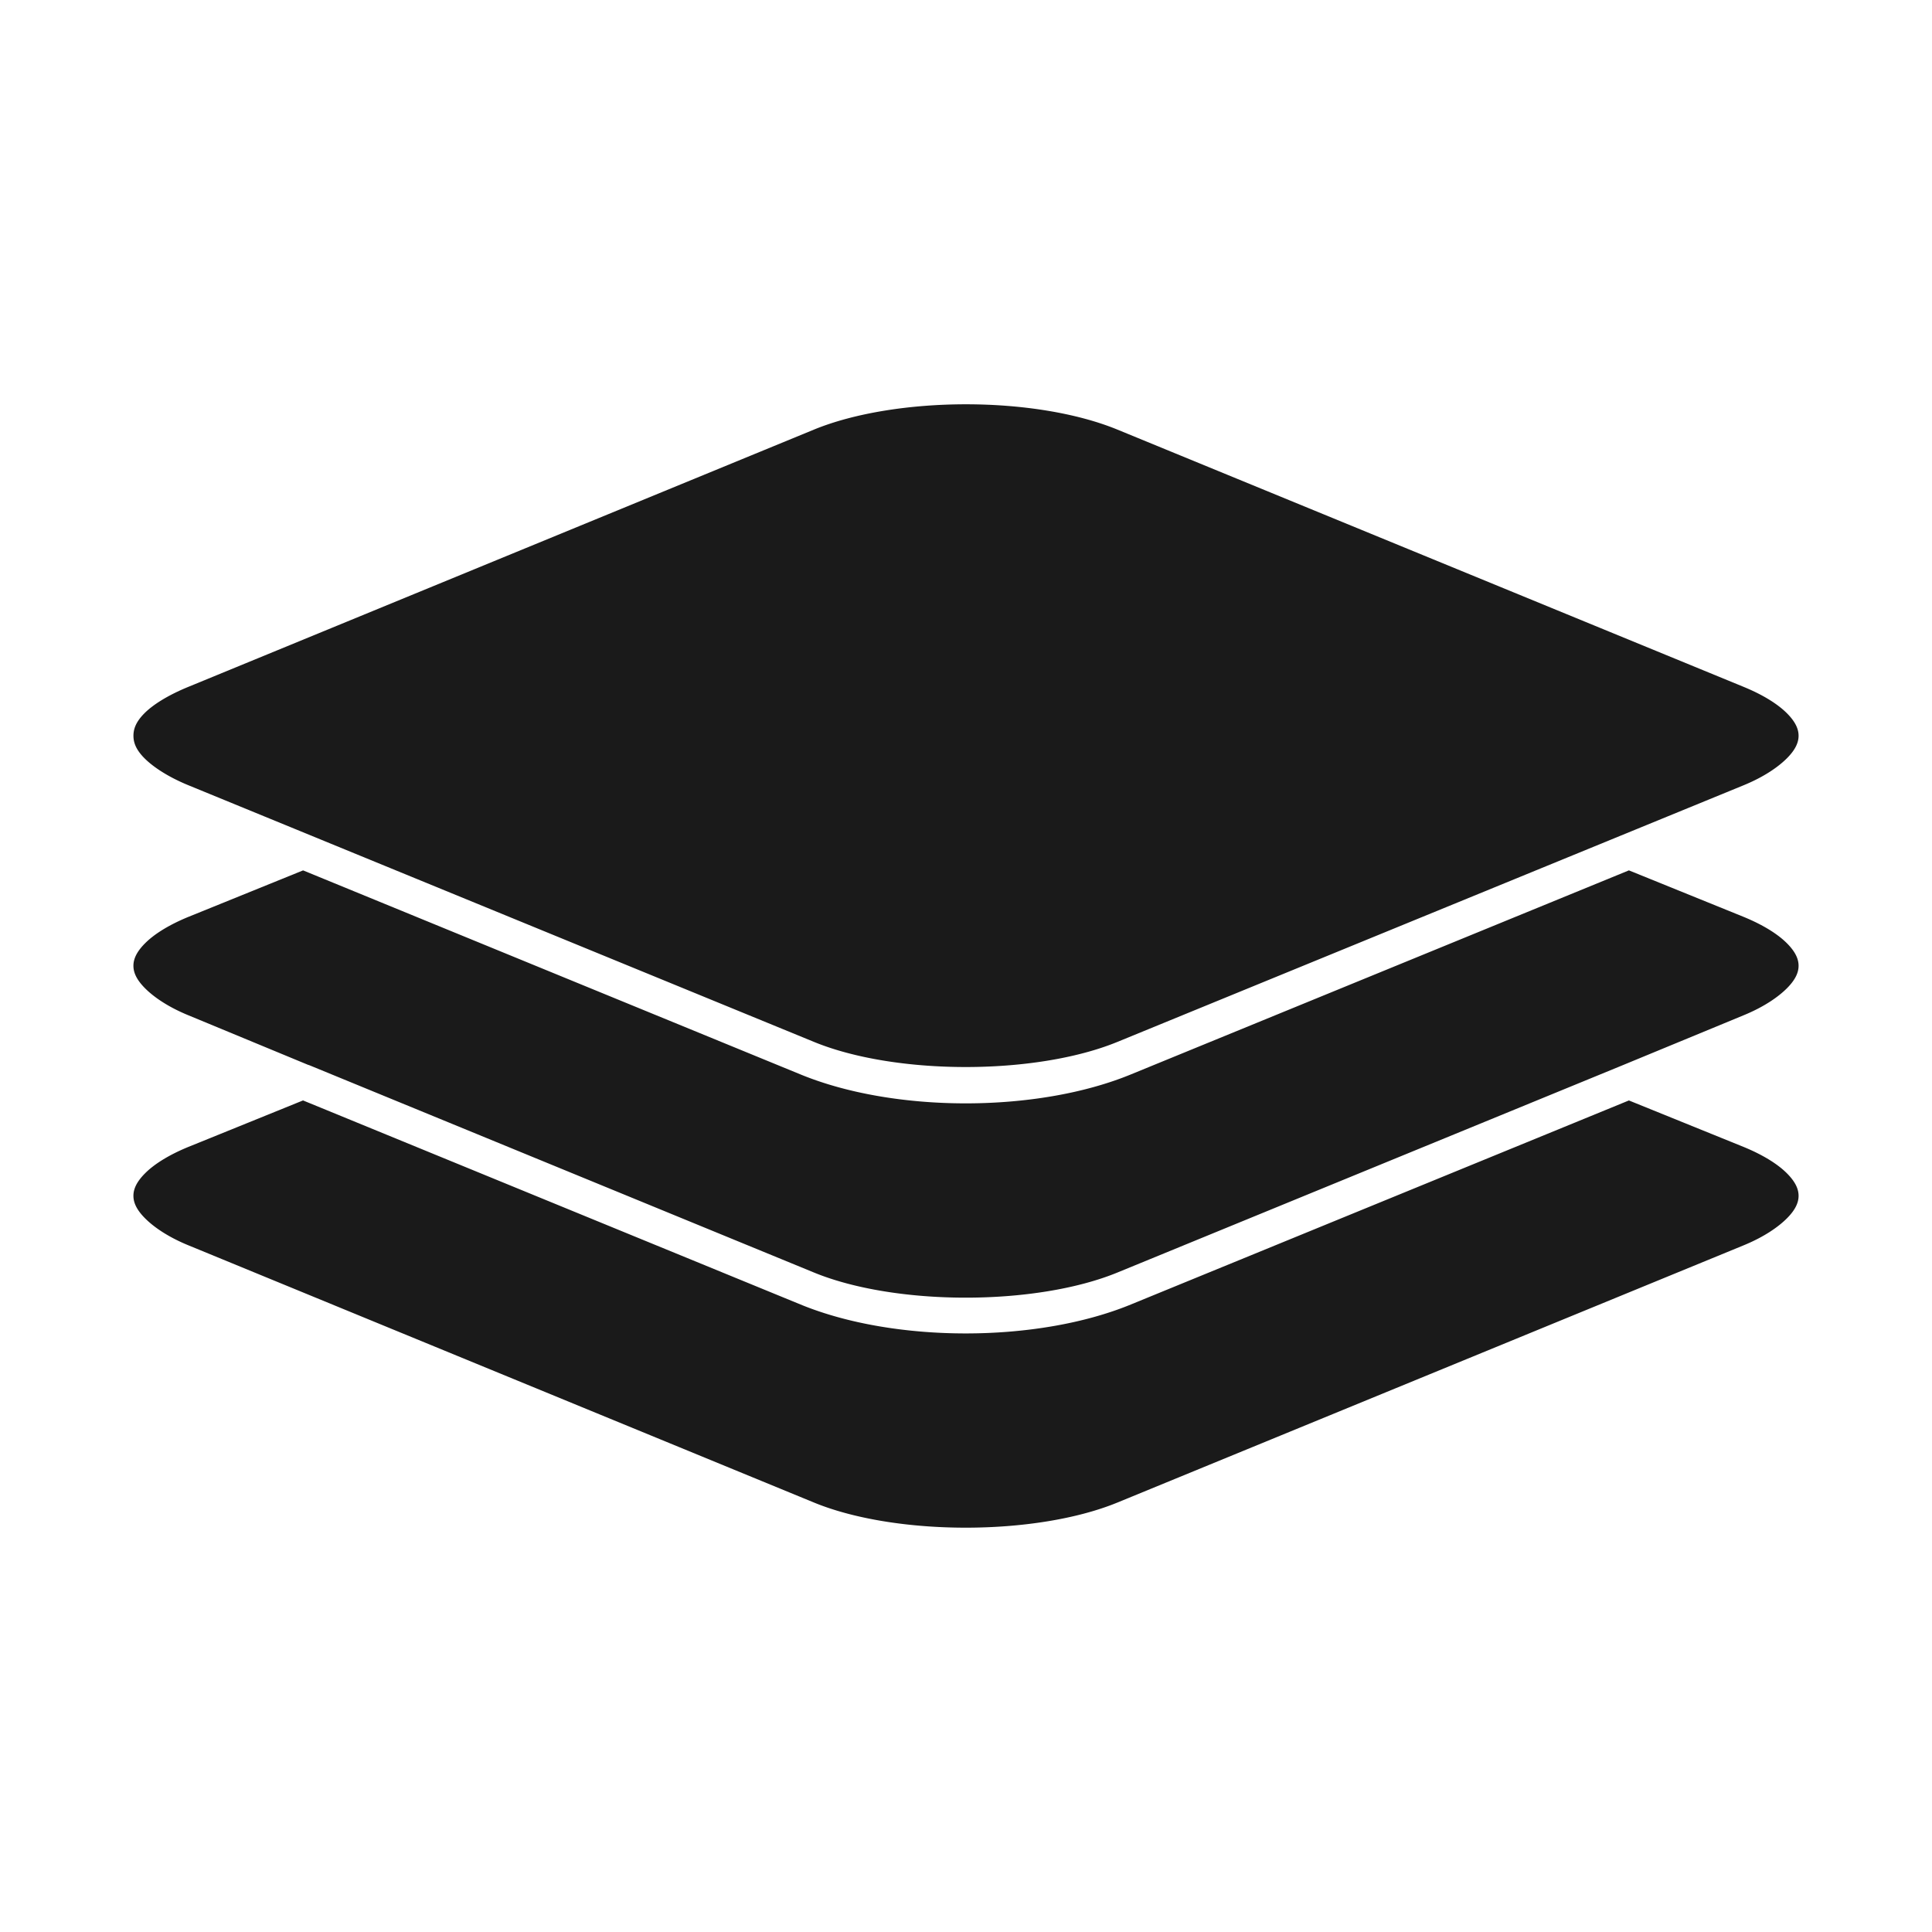 <svg height='100px' width='100px'  fill="#1A1A1A" xmlns:rdf="http://www.w3.org/1999/02/22-rdf-syntax-ns#" xmlns="http://www.w3.org/2000/svg" xmlns:cc="http://creativecommons.org/ns#" xmlns:dc="http://purl.org/dc/elements/1.1/" version="1.1" x="0px" y="0px" viewBox="0 0 100 100"><path style="baseline-shift:baseline;block-progression:tb;color:#000000;direction:ltr;text-indent:0;enable-background:accumulate;text-transform:none;" fill="#1A1A1A" d="m50,20.926c-2.871,0-5.76,0.444-7.875,1.312l-32.375,13.313c-1.058,0.434-1.832,0.921-2.281,1.375-0.45,0.454-0.562,0.826-0.562,1.156,0,0.33,0.113,0.702,0.562,1.156,0.449,0.454,1.224,0.972,2.281,1.406l32.375,13.282c4.231,1.738,11.488,1.738,15.719,0l32.406-13.281c1.058-0.434,1.8-0.952,2.25-1.406,0.45-0.454,0.594-0.827,0.594-1.156,0-0.33-0.144-0.702-0.594-1.156-0.45-0.454-1.192-0.941-2.25-1.375l-32.406-13.313c-2.116-0.869-4.973-1.313-7.844-1.313zm-34.312,24.125-5.938,2.407c-1.058,0.434-1.8,0.92-2.25,1.375-0.45,0.454-0.594,0.825-0.594,1.156,0,0.331,0.144,0.702,0.594,1.156,0.45,0.455,1.192,0.972,2.25,1.406l6.188,2.562a0.9,0.9,0,0,1,0.094,0.031l26.093,10.719c4.231,1.738,11.488,1.738,15.719,0l26.125-10.719,6.281-2.594c1.058-0.434,1.8-0.952,2.25-1.406,0.45-0.455,0.594-0.825,0.594-1.156,0-0.331-0.144-0.702-0.594-1.156-0.45-0.455-1.192-0.941-2.25-1.375l-5.938-2.407-25.781,10.563c-4.859,1.996-12.235,1.996-17.094,0l-25.75-10.562zm0,11.906l-5.938,2.407c-1.058,0.434-1.8,0.92-2.25,1.375s-0.594,0.825-0.594,1.156c0,0.331,0.144,0.702,0.594,1.156,0.45,0.455,1.192,0.972,2.25,1.406l32.375,13.312c4.231,1.738,11.488,1.738,15.719,0l32.406-13.311c1.058-0.434,1.8-0.952,2.25-1.406,0.45-0.455,0.594-0.825,0.594-1.156,0-0.331-0.144-0.702-0.594-1.156-0.45-0.455-1.192-0.941-2.25-1.375l-5.938-2.406-25.781,10.562c-4.859,1.996-12.235,1.996-17.094,0l-25.75-10.562z"></path></svg>